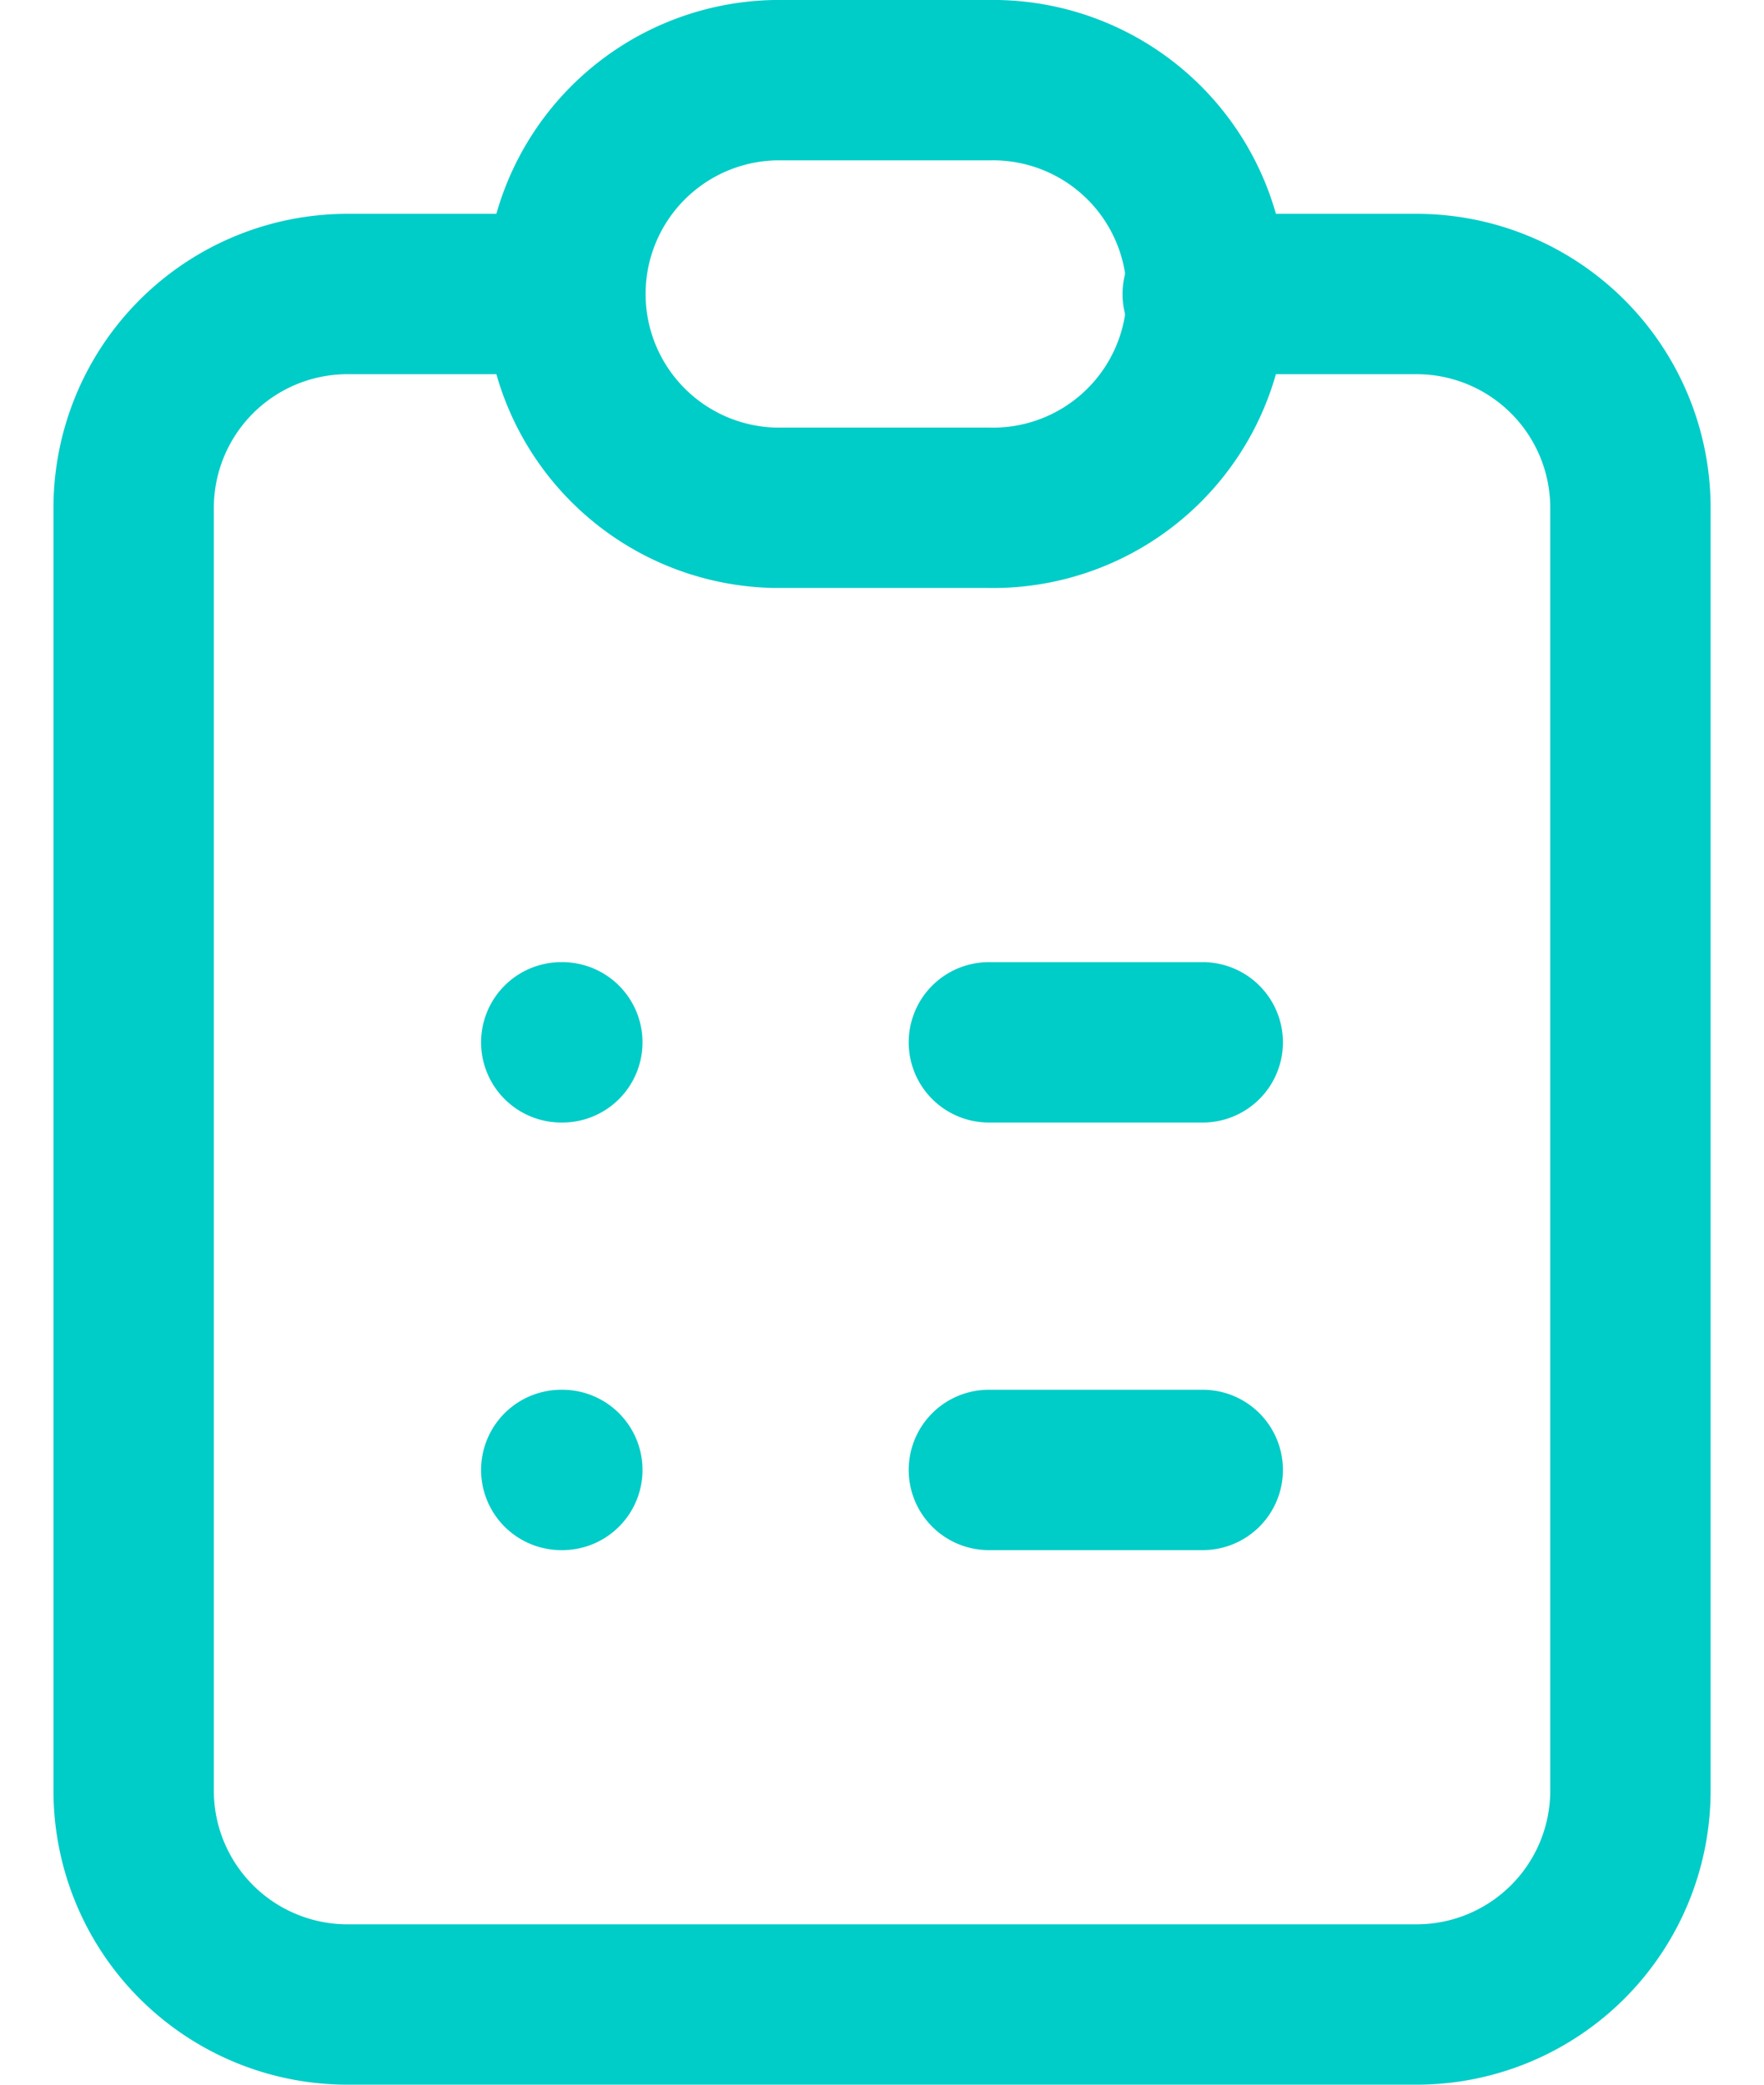 <svg width="22" height="26" fill="none" xmlns="http://www.w3.org/2000/svg"><path d="M7 3.667H4.334a2.667 2.667 0 00-2.667 2.667v16A2.667 2.667 0 004.334 25h13.333a2.667 2.667 0 002.667-2.666v-16a2.667 2.667 0 00-2.667-2.667H15" stroke="#00CCC8" stroke-width="2" stroke-linecap="round" stroke-linejoin="round"/><path d="M12.333 1H9.667a2.667 2.667 0 000 5.333h2.666a2.667 2.667 0 100-5.333zM7 13h.013m5.32 0H15m-8 5.333h.013m5.32 0H15" stroke="#00CCC8" stroke-width="2" stroke-linecap="round" stroke-linejoin="round"/></svg>